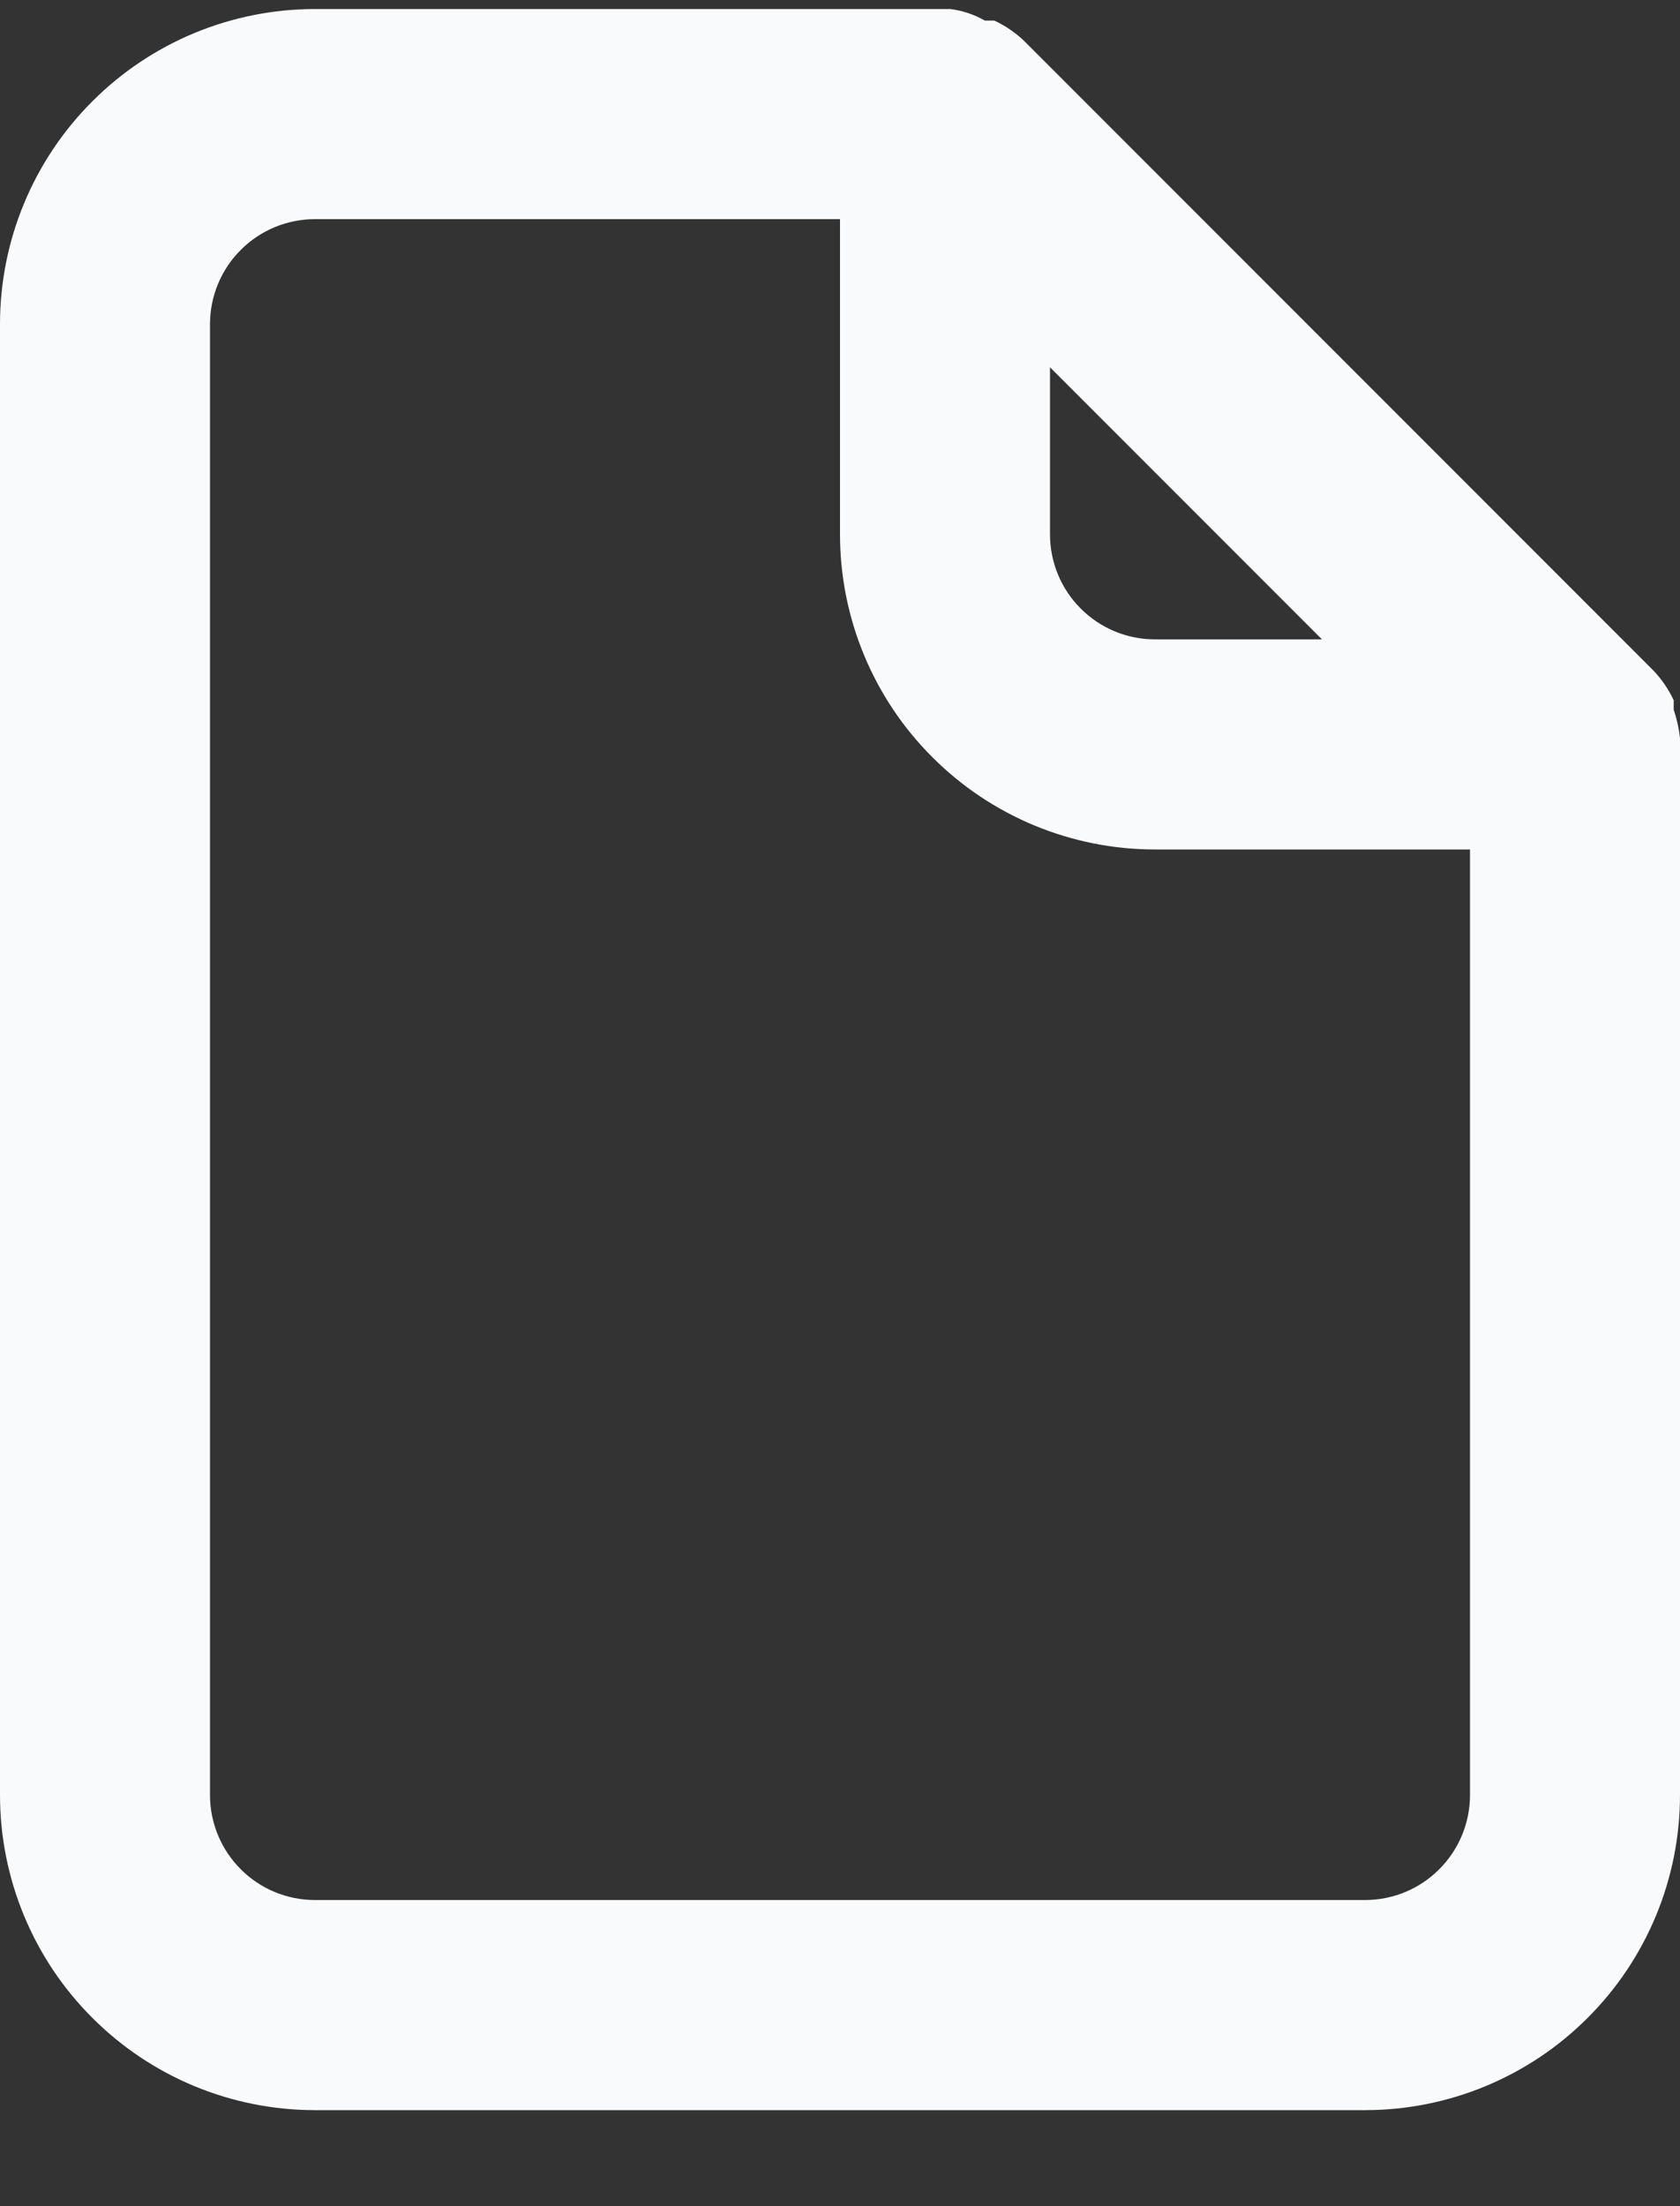  <svg
      class="group"
      width="16"
      height="21"
      viewBox="0 0 16 21"
      fill="none"
      xmlns="http://www.w3.org/2000/svg"
    >
      <rect x="0" y="0" width="16" height="21" fill="#333333" stroke="none"/>
      <path
        d="M16 7.026C15.99 6.934 15.97 6.844 15.94 6.756V6.666C15.892 6.563 15.828 6.469 15.75 6.386L9.75 0.386C9.667 0.308 9.573 0.244 9.47 0.196H9.38C9.278 0.138 9.166 0.1 9.05 0.086H3C2.204 0.086 1.441 0.402 0.879 0.965C0.316 1.527 0 2.29 0 3.086V17.086C0 17.882 0.316 18.645 0.879 19.207C1.441 19.77 2.204 20.086 3 20.086H13C13.796 20.086 14.559 19.77 15.121 19.207C15.684 18.645 16 17.882 16 17.086V7.086V7.026ZM10 3.496L12.59 6.086H11C10.735 6.086 10.48 5.981 10.293 5.793C10.105 5.606 10 5.351 10 5.086V3.496ZM14 17.086C14 17.351 13.895 17.605 13.707 17.793C13.52 17.981 13.265 18.086 13 18.086H3C2.735 18.086 2.48 17.981 2.293 17.793C2.105 17.605 2 17.351 2 17.086V3.086C2 2.821 2.105 2.566 2.293 2.379C2.48 2.191 2.735 2.086 3 2.086H8V5.086C8 5.882 8.316 6.645 8.879 7.207C9.441 7.77 10.204 8.086 11 8.086H14V17.086Z"
        fill="#F9FAFB"
      />
    </svg>